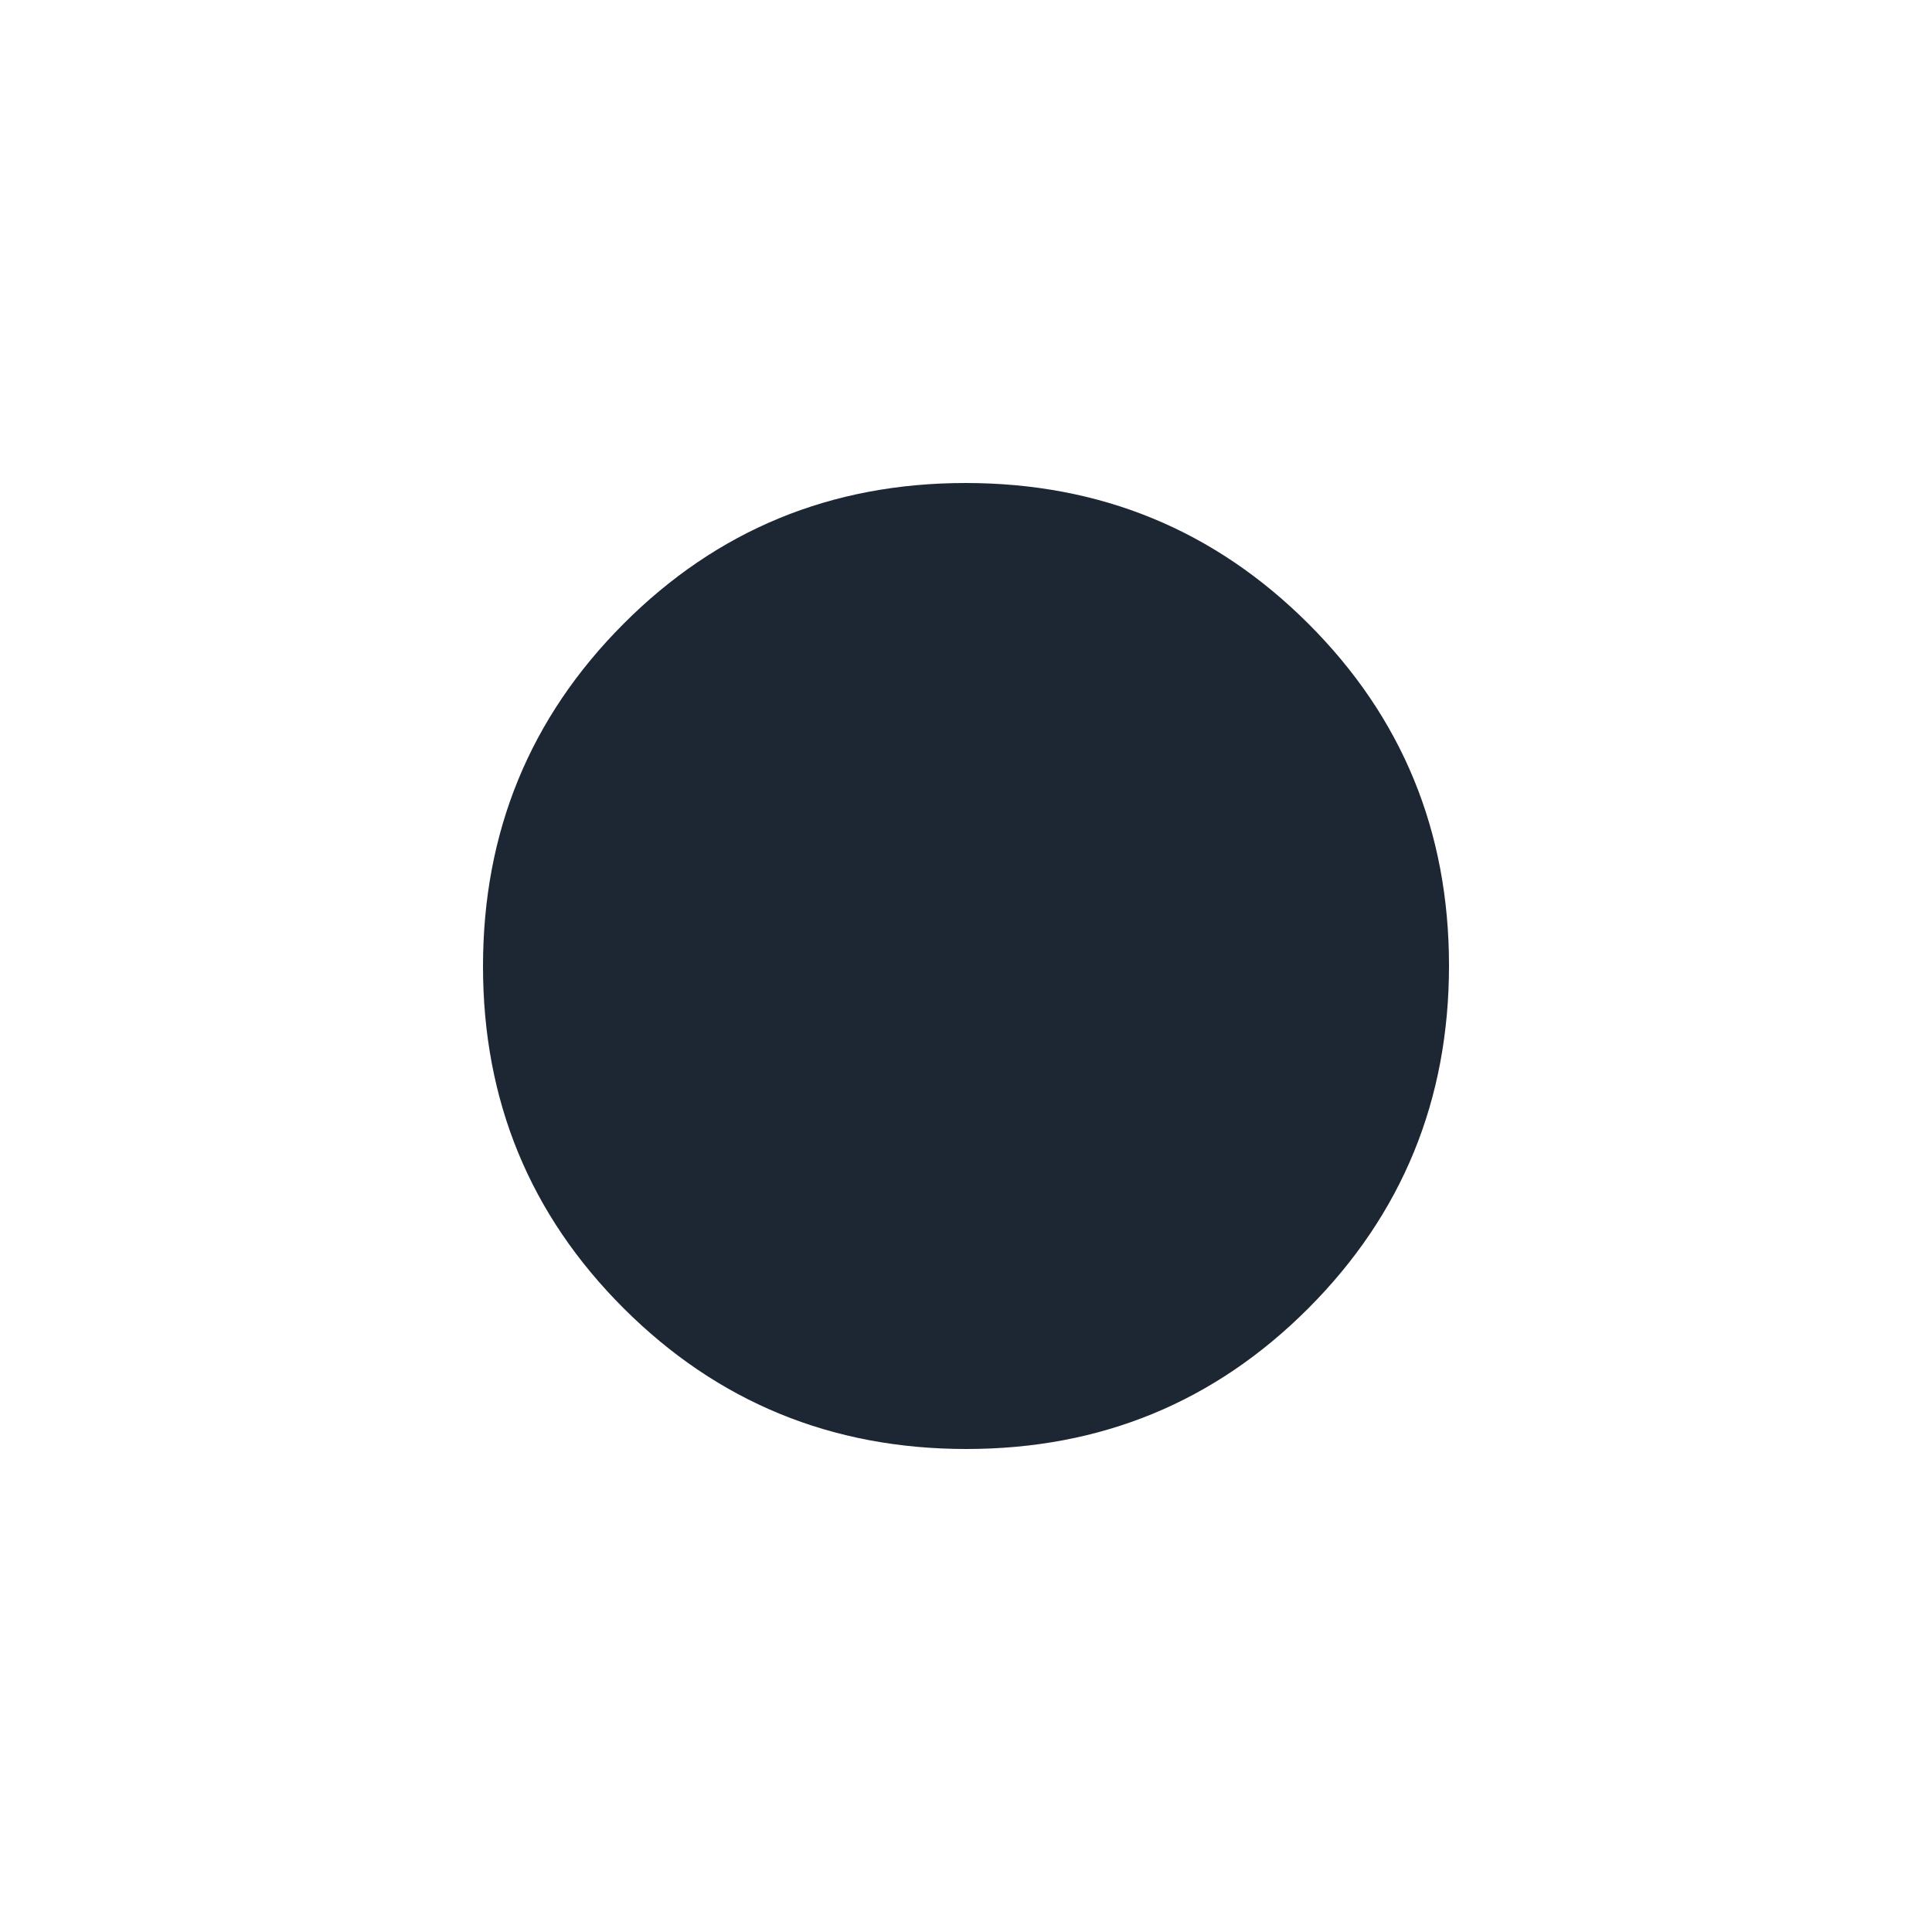 <svg xmlns="http://www.w3.org/2000/svg" height="20px" viewBox="0 -960 960 960" width="20px" fill="#1D2734"><path d="M480.2-240Q380-240 310-309.8q-70-69.8-70-170T309.8-650q69.8-70 170-70T650-650.2q70 69.8 70 170T650.2-310q-69.8 70-170 70Z"/></svg>